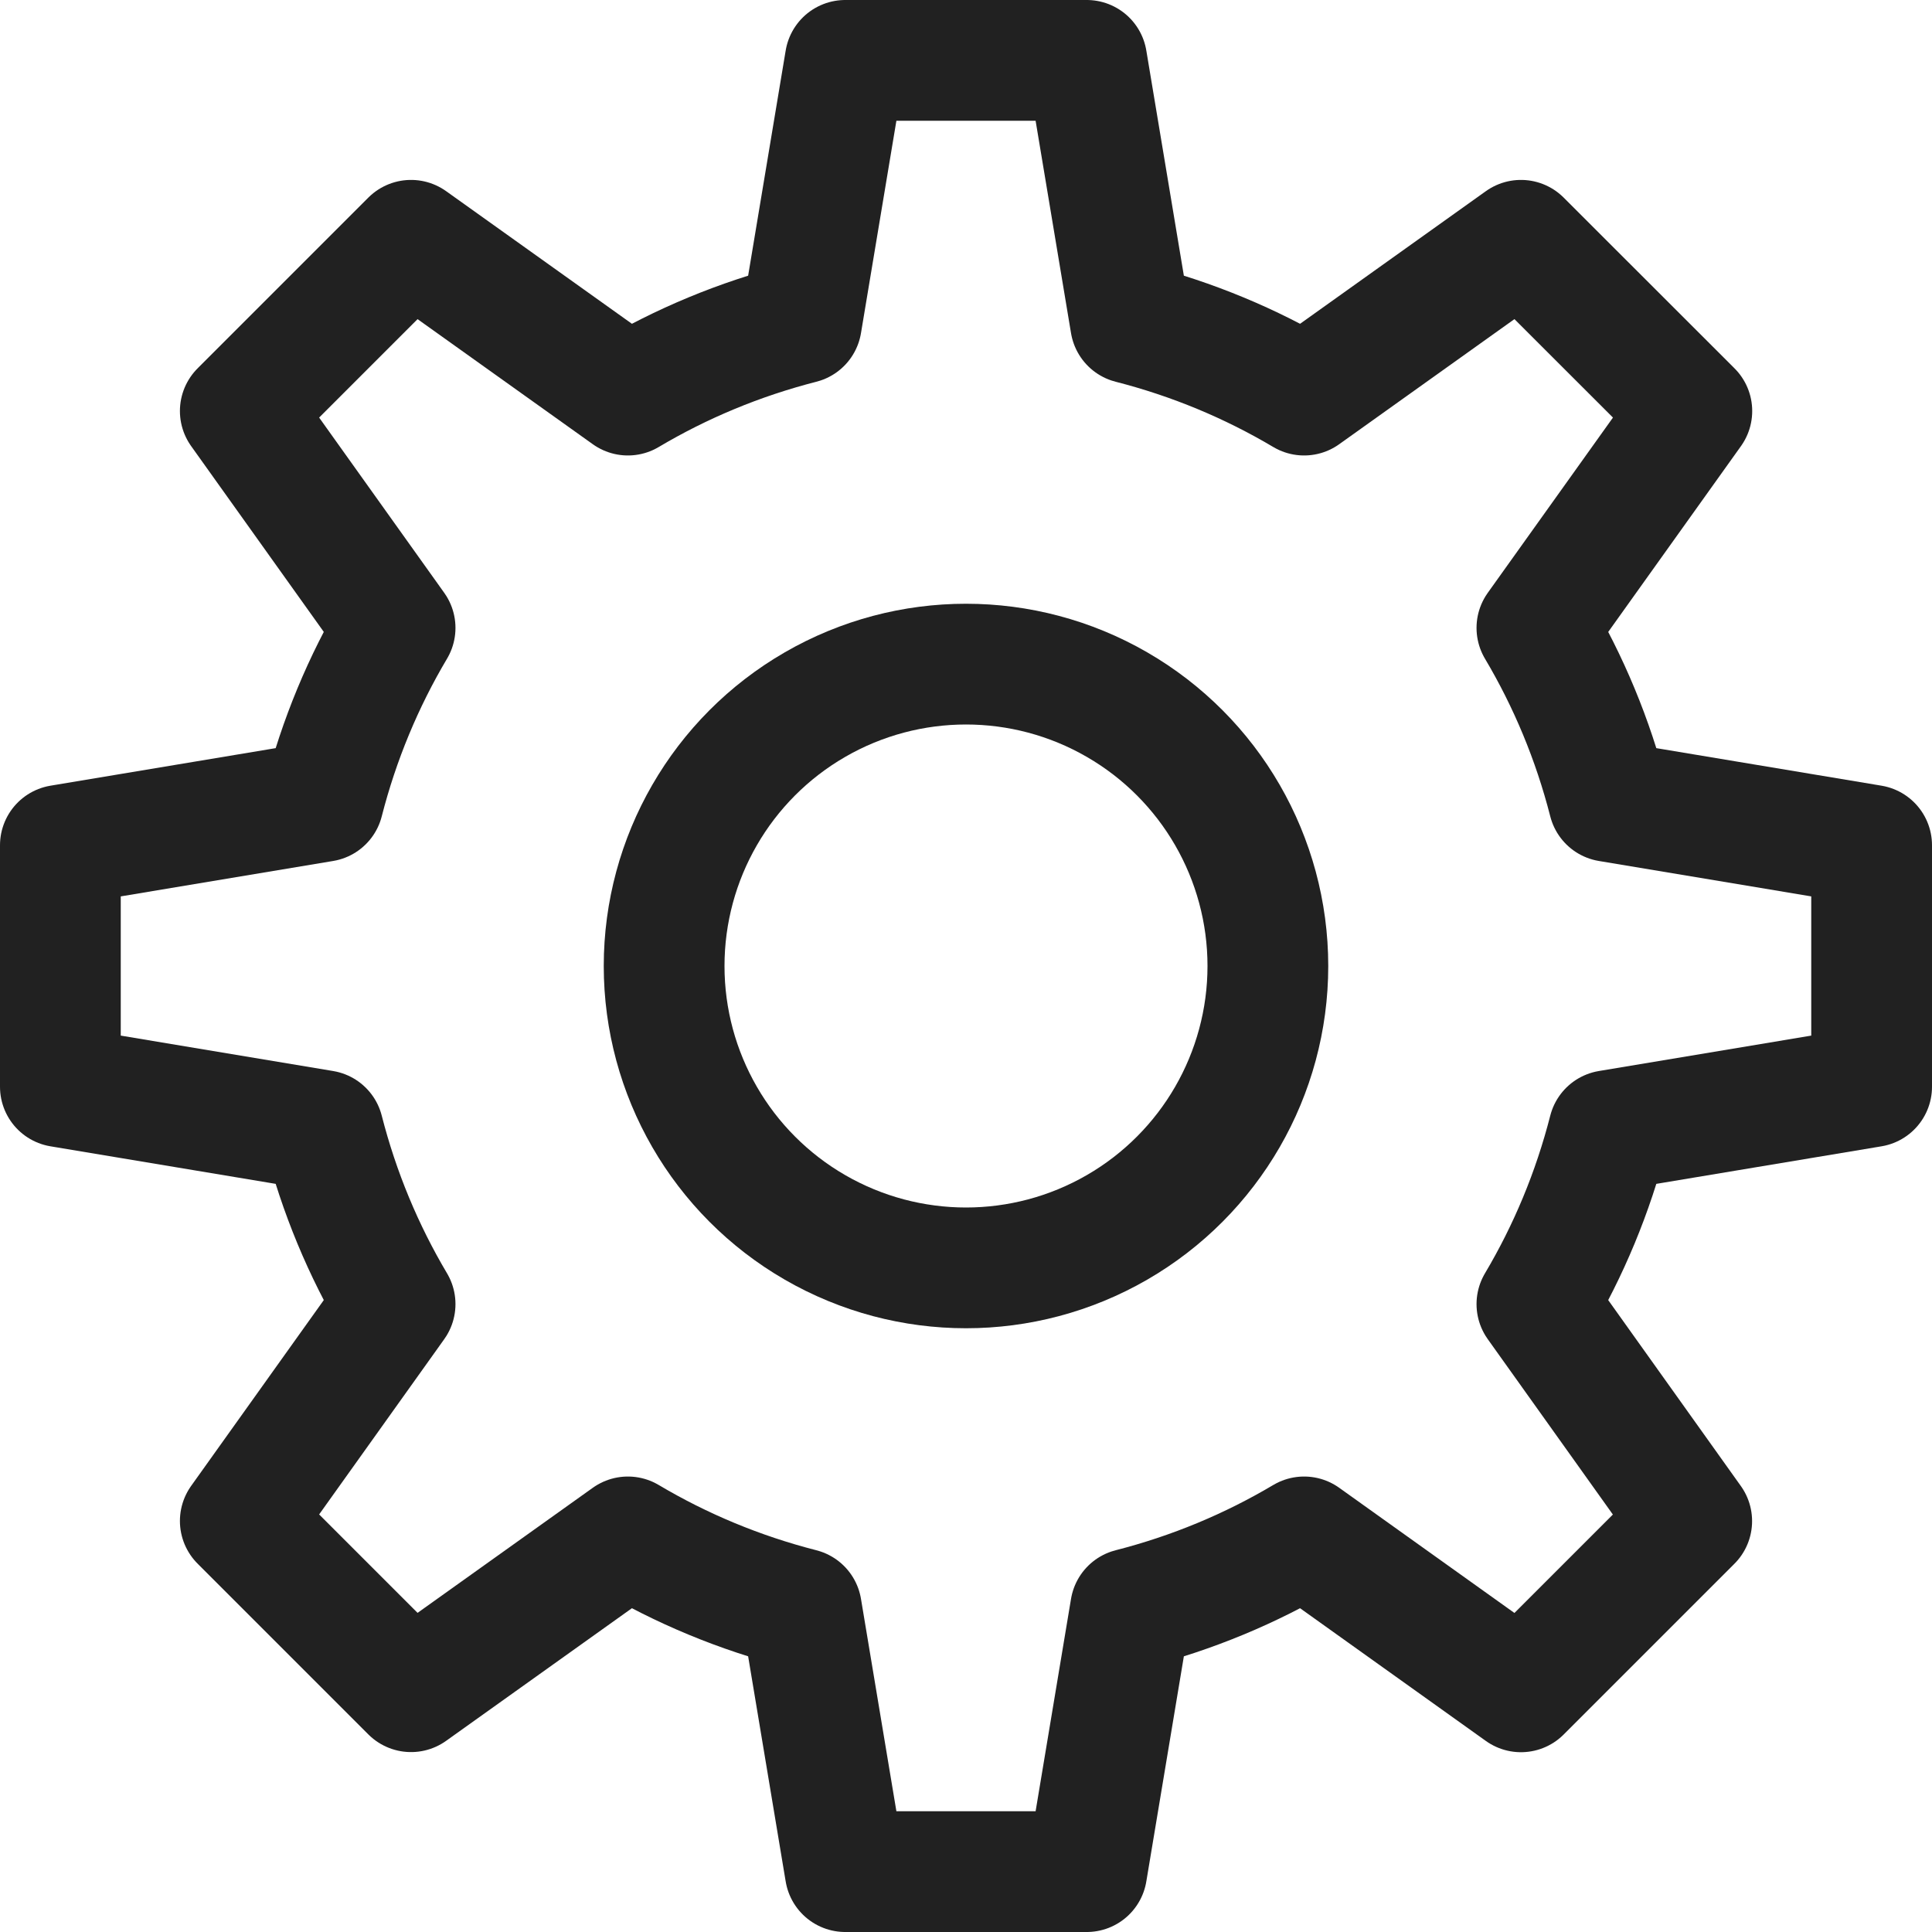 <svg xmlns="http://www.w3.org/2000/svg" height="16" width="16" viewBox="0 0 16 16"><title>cogwheel</title><g stroke-width="1" stroke-linecap="round" fill="none" stroke="#212121" stroke-miterlimit="10" class="nc-icon-wrapper" stroke-linejoin="round"><circle cx="8" cy="8" r="2.5" stroke="#212121"></circle> <path d="M15.5,9V7 l-2.177-0.363c-0.131-0.512-0.332-0.994-0.595-1.437l1.283-1.796L12.596,1.99L10.8,3.272c-0.443-0.263-0.925-0.464-1.437-0.595 L9,0.5H7L6.637,2.677C6.125,2.808,5.643,3.009,5.2,3.272L3.404,1.99L1.99,3.404L3.272,5.2C3.009,5.643,2.808,6.125,2.677,6.637 L0.5,7v2l2.177,0.363c0.131,0.512,0.332,0.994,0.595,1.437L1.99,12.596l1.414,1.414L5.2,12.728c0.443,0.263,0.925,0.464,1.437,0.595 L7,15.5h2l0.363-2.177c0.512-0.131,0.994-0.332,1.437-0.595l1.796,1.283l1.414-1.414L12.728,10.8 c0.263-0.443,0.464-0.925,0.595-1.437L15.5,9z"></path> </g></svg>